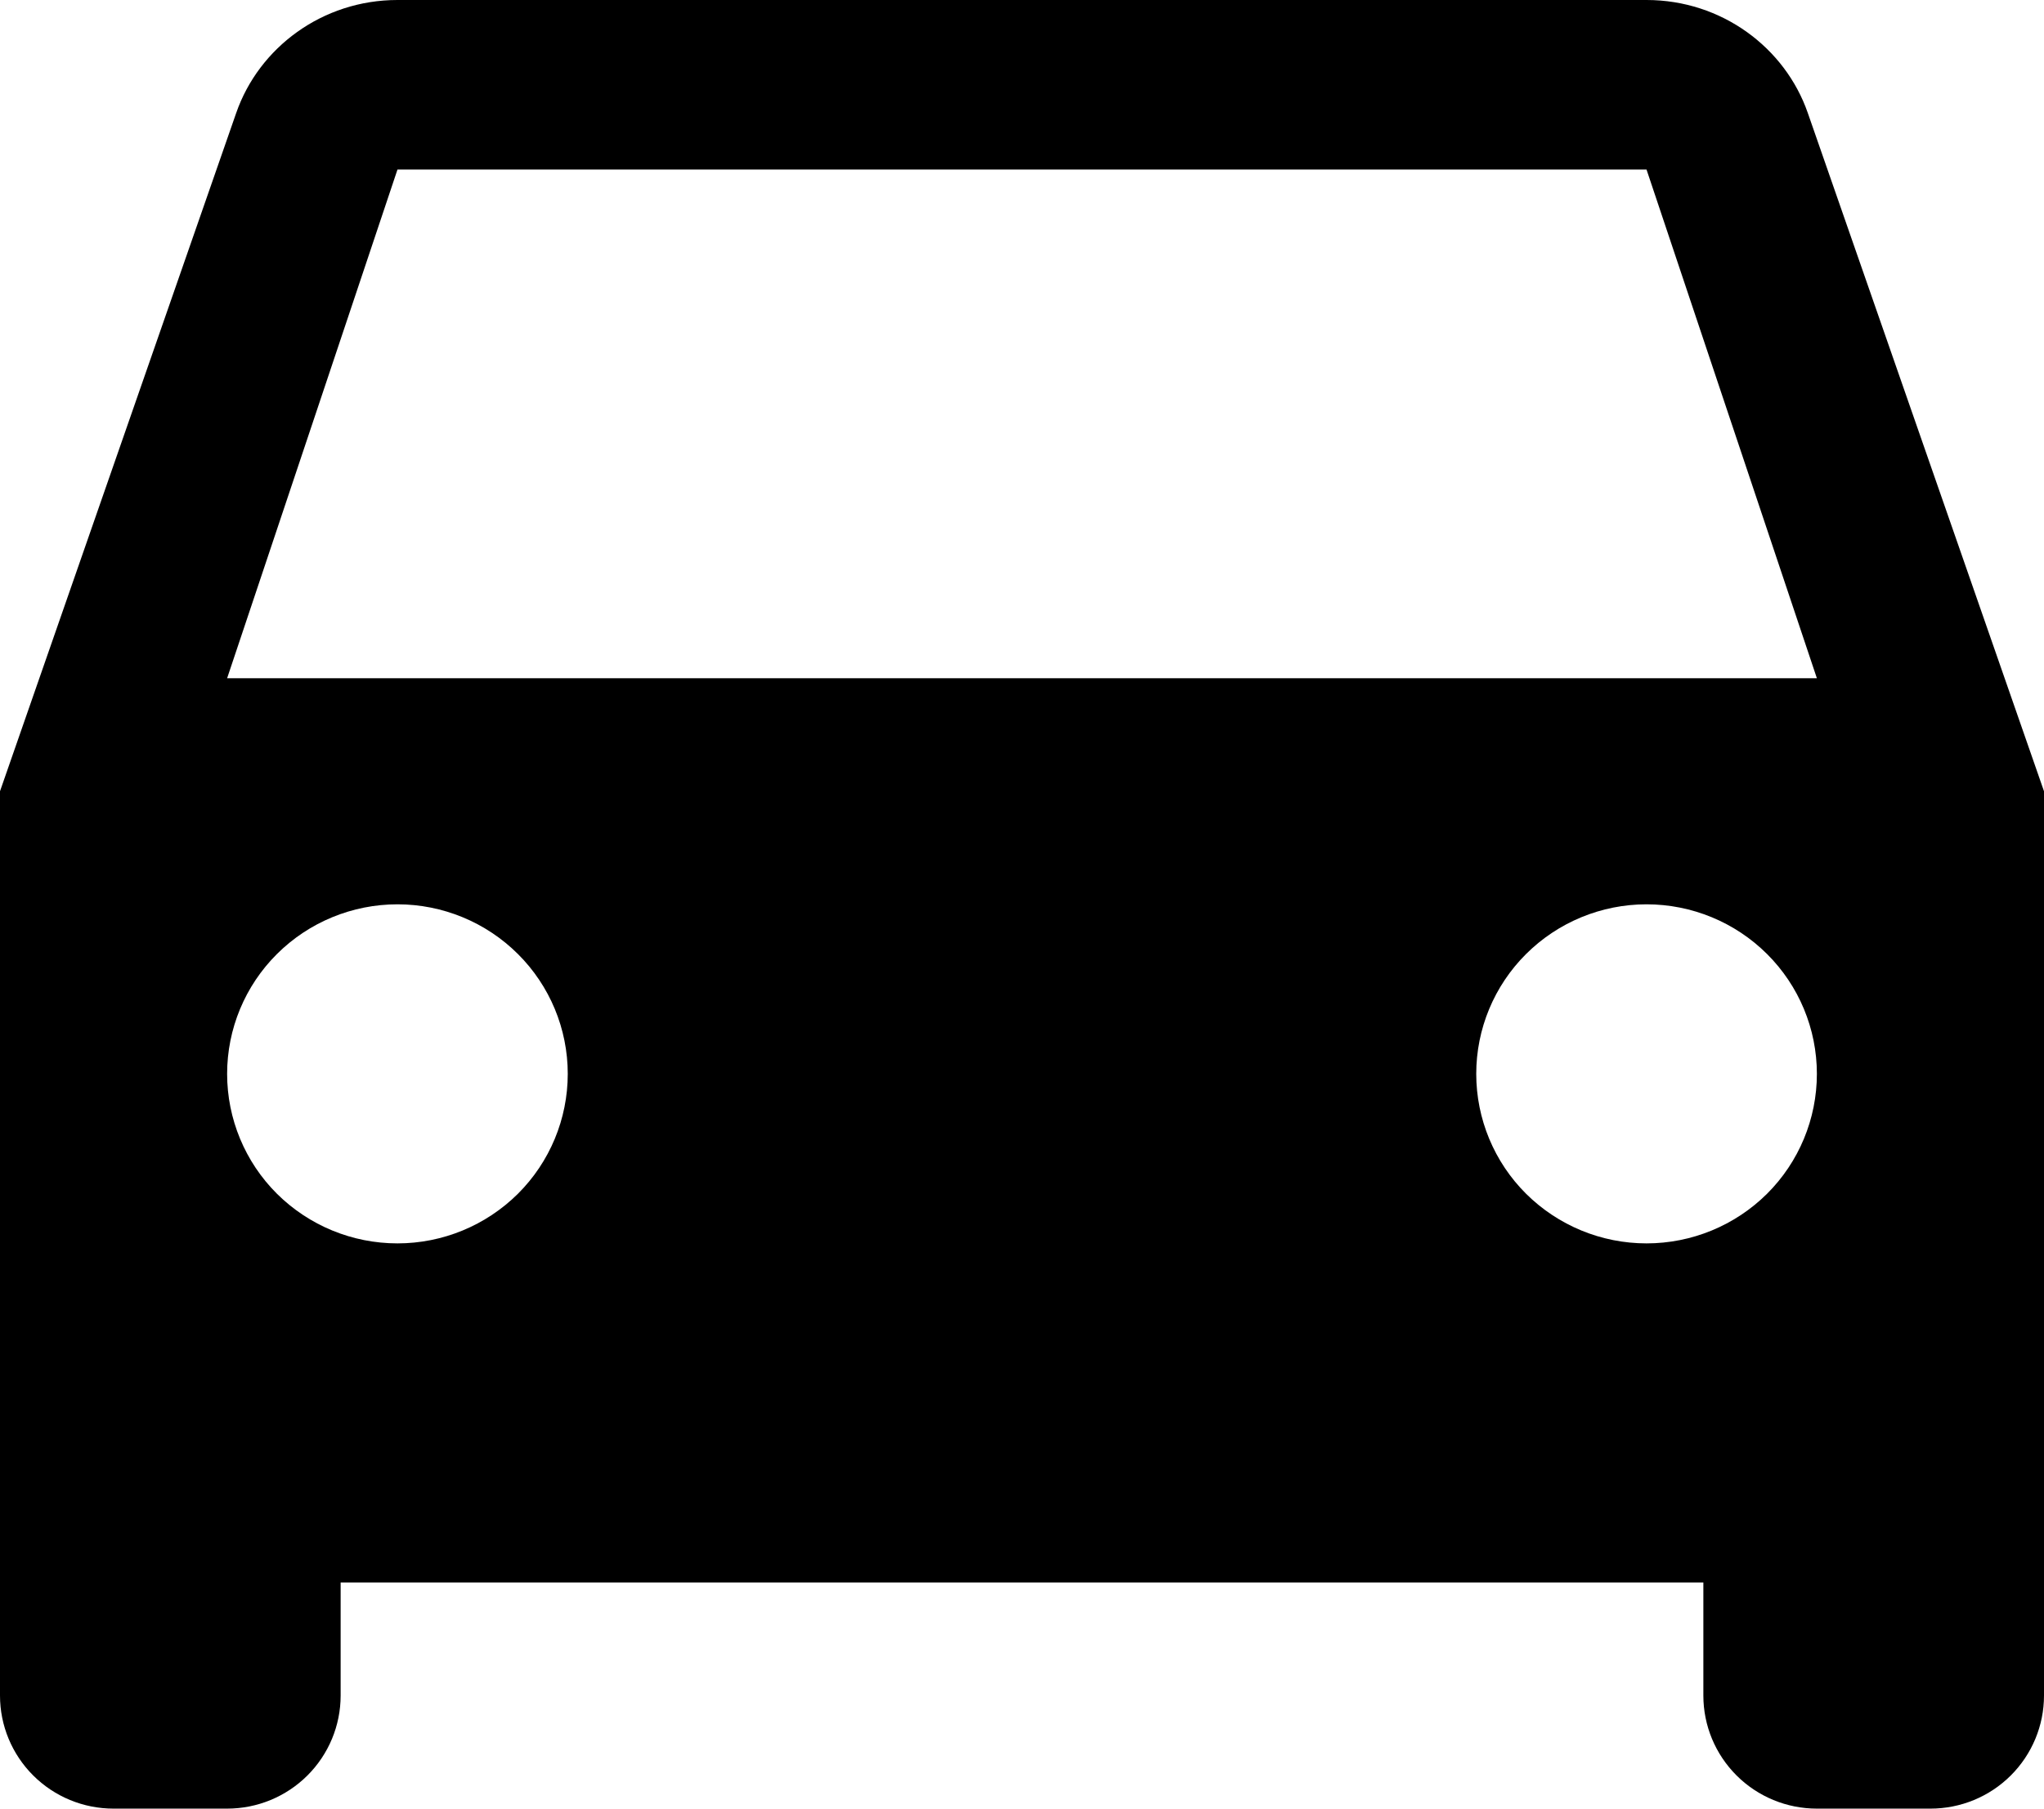 <svg width="26" height="23" viewBox="0 0 26 23" fill="none" xmlns="http://www.w3.org/2000/svg">
<path d="M2.889 8.625L5.056 2.156H20.944L23.111 8.625M20.944 15.812C20.37 15.812 19.819 15.585 19.412 15.181C19.006 14.777 18.778 14.228 18.778 13.656C18.778 13.084 19.006 12.536 19.412 12.132C19.819 11.727 20.37 11.5 20.944 11.5C21.519 11.5 22.07 11.727 22.477 12.132C22.883 12.536 23.111 13.084 23.111 13.656C23.111 14.228 22.883 14.777 22.477 15.181C22.07 15.585 21.519 15.812 20.944 15.812ZM5.056 15.812C4.481 15.812 3.93 15.585 3.523 15.181C3.117 14.777 2.889 14.228 2.889 13.656C2.889 13.084 3.117 12.536 3.523 12.132C3.93 11.727 4.481 11.5 5.056 11.5C5.63 11.5 6.181 11.727 6.588 12.132C6.994 12.536 7.222 13.084 7.222 13.656C7.222 14.228 6.994 14.777 6.588 15.181C6.181 15.585 5.63 15.812 5.056 15.812ZM22.996 1.438C22.707 0.604 21.898 0 20.944 0H5.056C4.102 0 3.293 0.604 3.004 1.438L0 10.062V21.562C0 21.944 0.152 22.309 0.423 22.579C0.694 22.849 1.061 23 1.444 23H2.889C3.272 23 3.639 22.849 3.91 22.579C4.181 22.309 4.333 21.944 4.333 21.562V20.125H21.667V21.562C21.667 21.944 21.819 22.309 22.09 22.579C22.361 22.849 22.728 23 23.111 23H24.556C24.939 23 25.306 22.849 25.577 22.579C25.848 22.309 26 21.944 26 21.562V10.062L22.996 1.438Z" fill="currentColor"/>
</svg>
